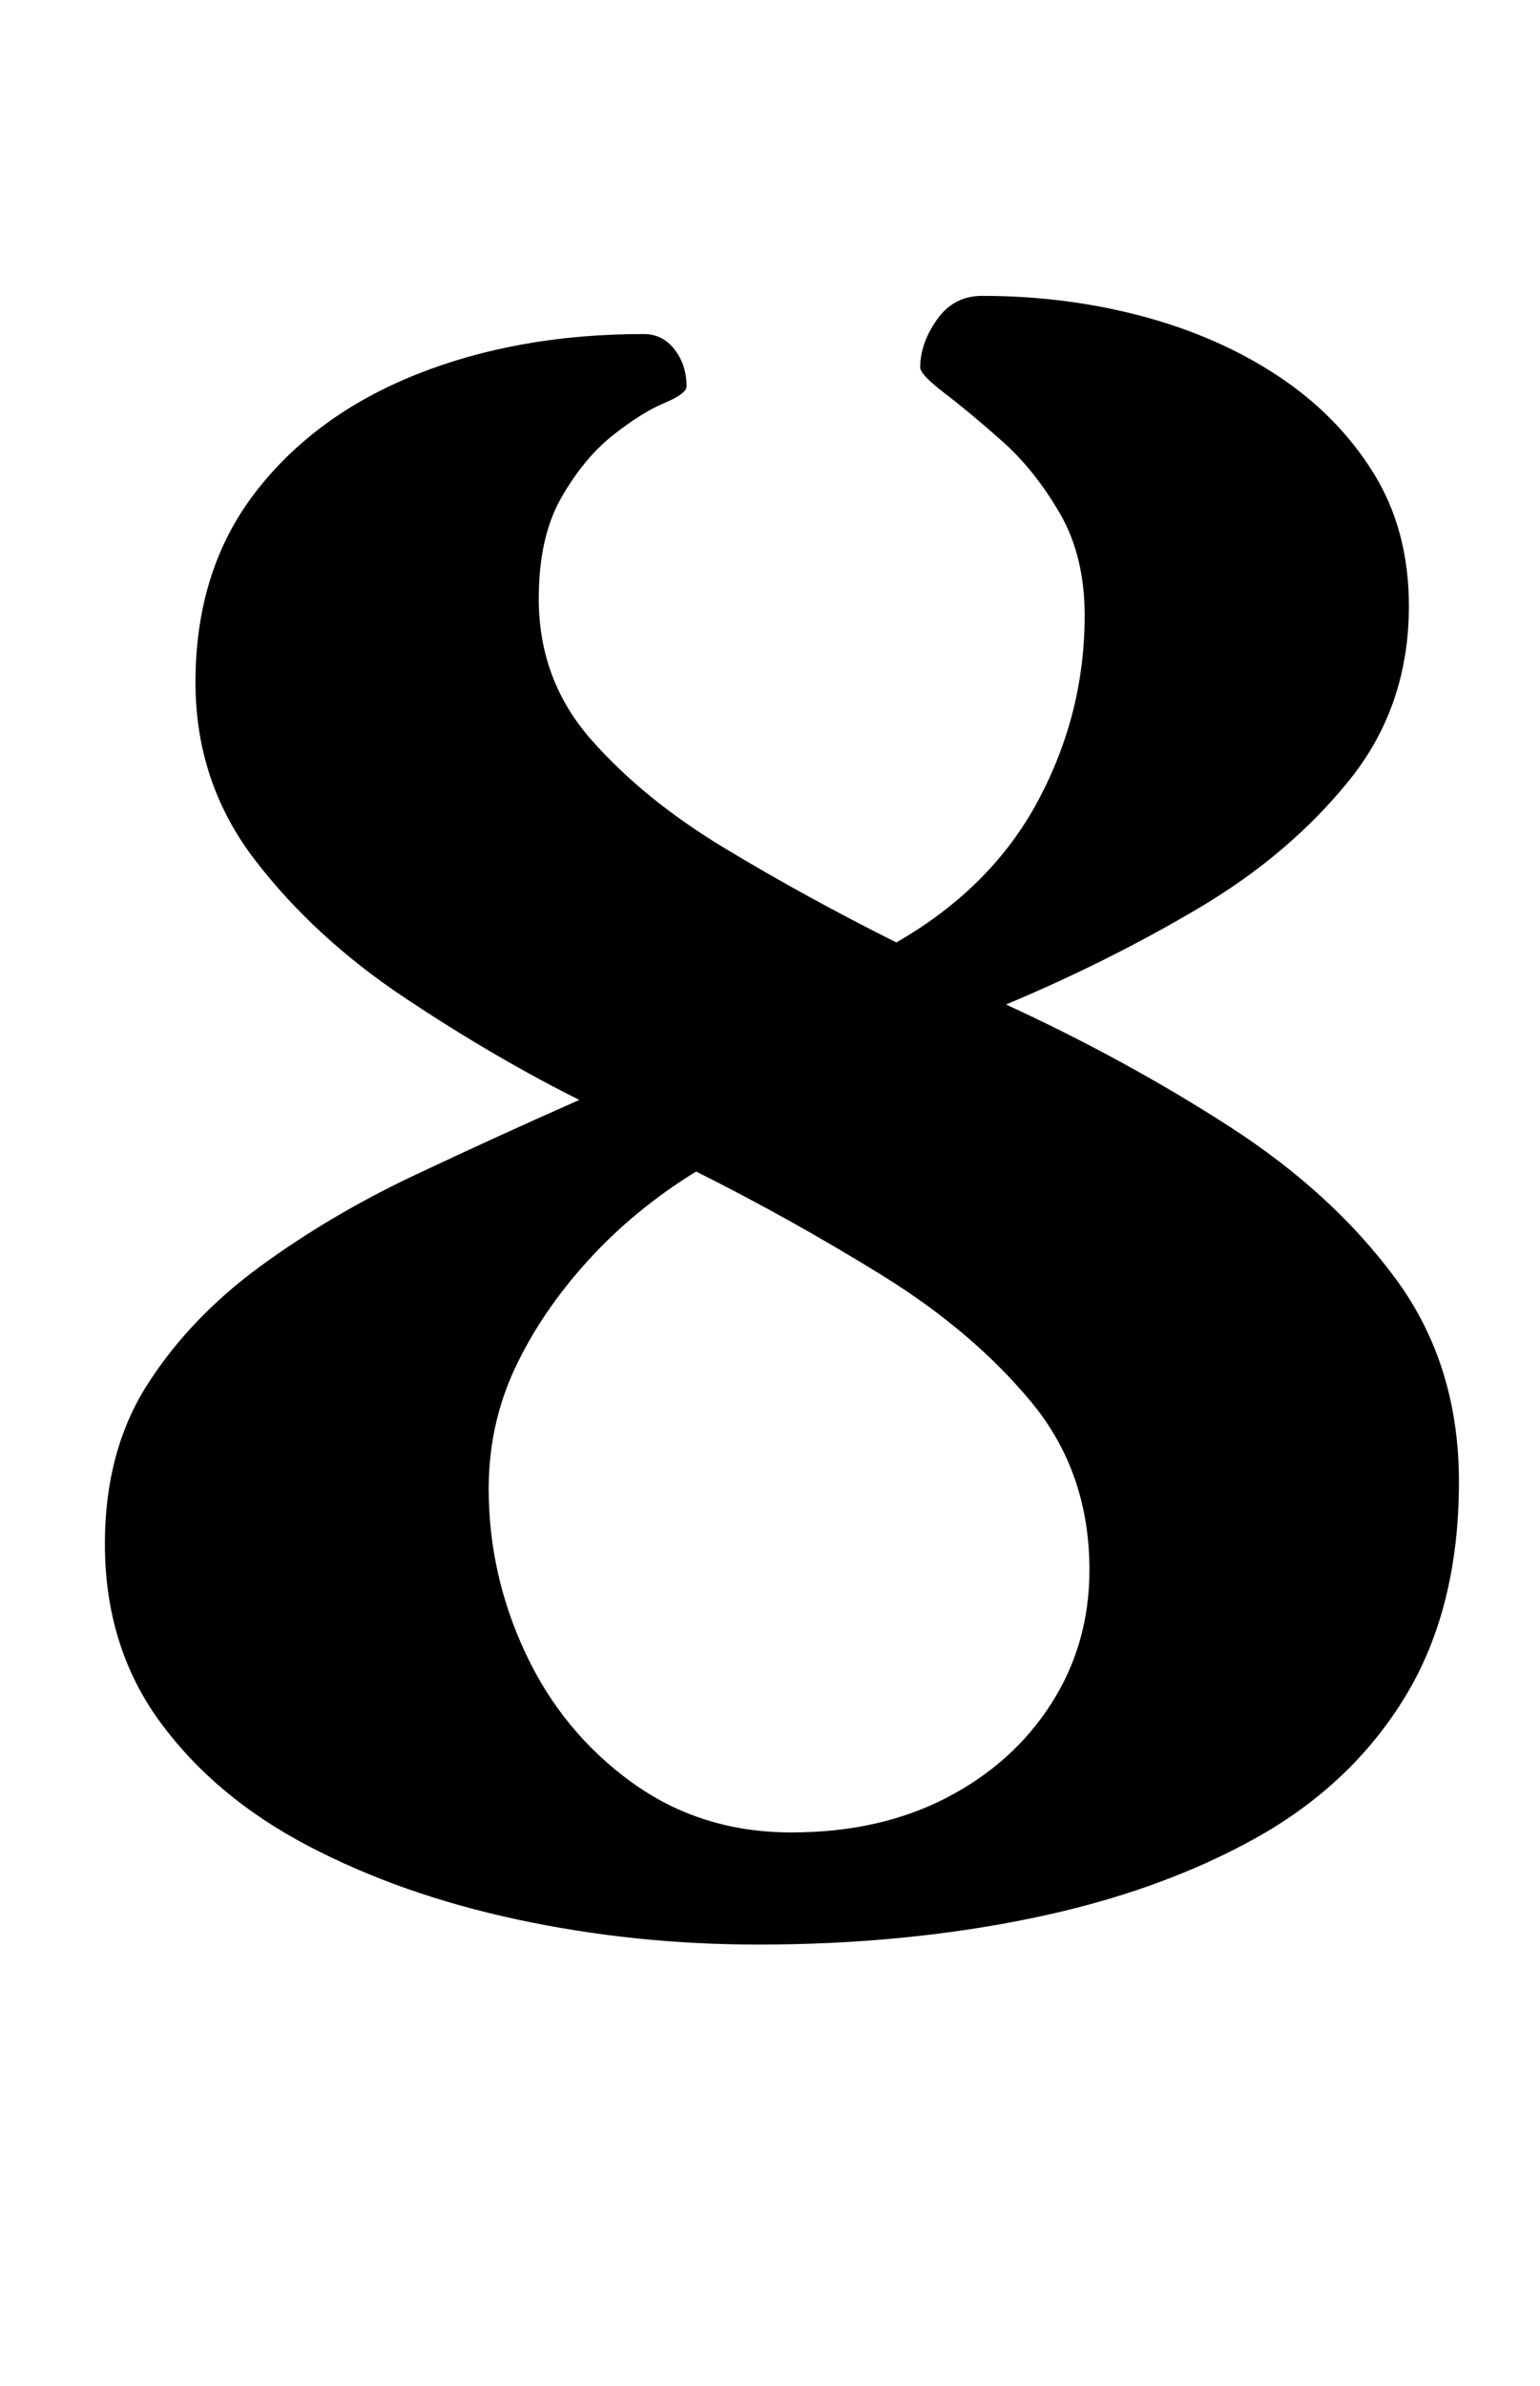 <?xml version="1.0" standalone="no"?>
<!DOCTYPE svg PUBLIC "-//W3C//DTD SVG 1.1//EN" "http://www.w3.org/Graphics/SVG/1.1/DTD/svg11.dtd" >
<svg xmlns="http://www.w3.org/2000/svg" xmlns:xlink="http://www.w3.org/1999/xlink" version="1.1" viewBox="-10 0 646 1000">
  <g transform="matrix(1 0 0 -1 0 800)">
   <path fill="currentColor"
d="M308 -15q-52 0 -101 10.5t-88 31t-62 52t-23 74.5q0 39 18 67t47.5 49.5t64.5 38t69 31.5q-36 18 -73.5 43t-62.5 57.5t-25 74.5q0 47 25 79.5t67.5 49.5t95.5 17q8 0 13 -6.5t5 -15.5q0 -3 -9.5 -7t-21.5 -13.5t-21.5 -26t-9.5 -42.5q0 -34 22 -59t56 -45.5t72 -39.5
q40 23 59.5 59.5t19.5 77.5q0 25 -10.5 43t-24 30t-24 20t-10.5 11q0 10 7 20t19 10q35 0 67 -8.5t57 -25t40 -40.5t15 -56q0 -42 -25 -73t-63 -53.5t-81 -40.5q50 -23 93.5 -51t70 -64t26.5 -85q0 -53 -22.5 -90t-63 -59.5t-94 -33.5t-114.5 -11zM322 32q37 0 65 14.5
t44 39.5t16 56q0 41 -24.5 70.5t-62.5 53t-78 43.5q-26 -16 -45.5 -37.5t-30.5 -45t-11 -50.5q0 -36 15.5 -69t44.5 -54t67 -21z" />
  </g>

</svg>
